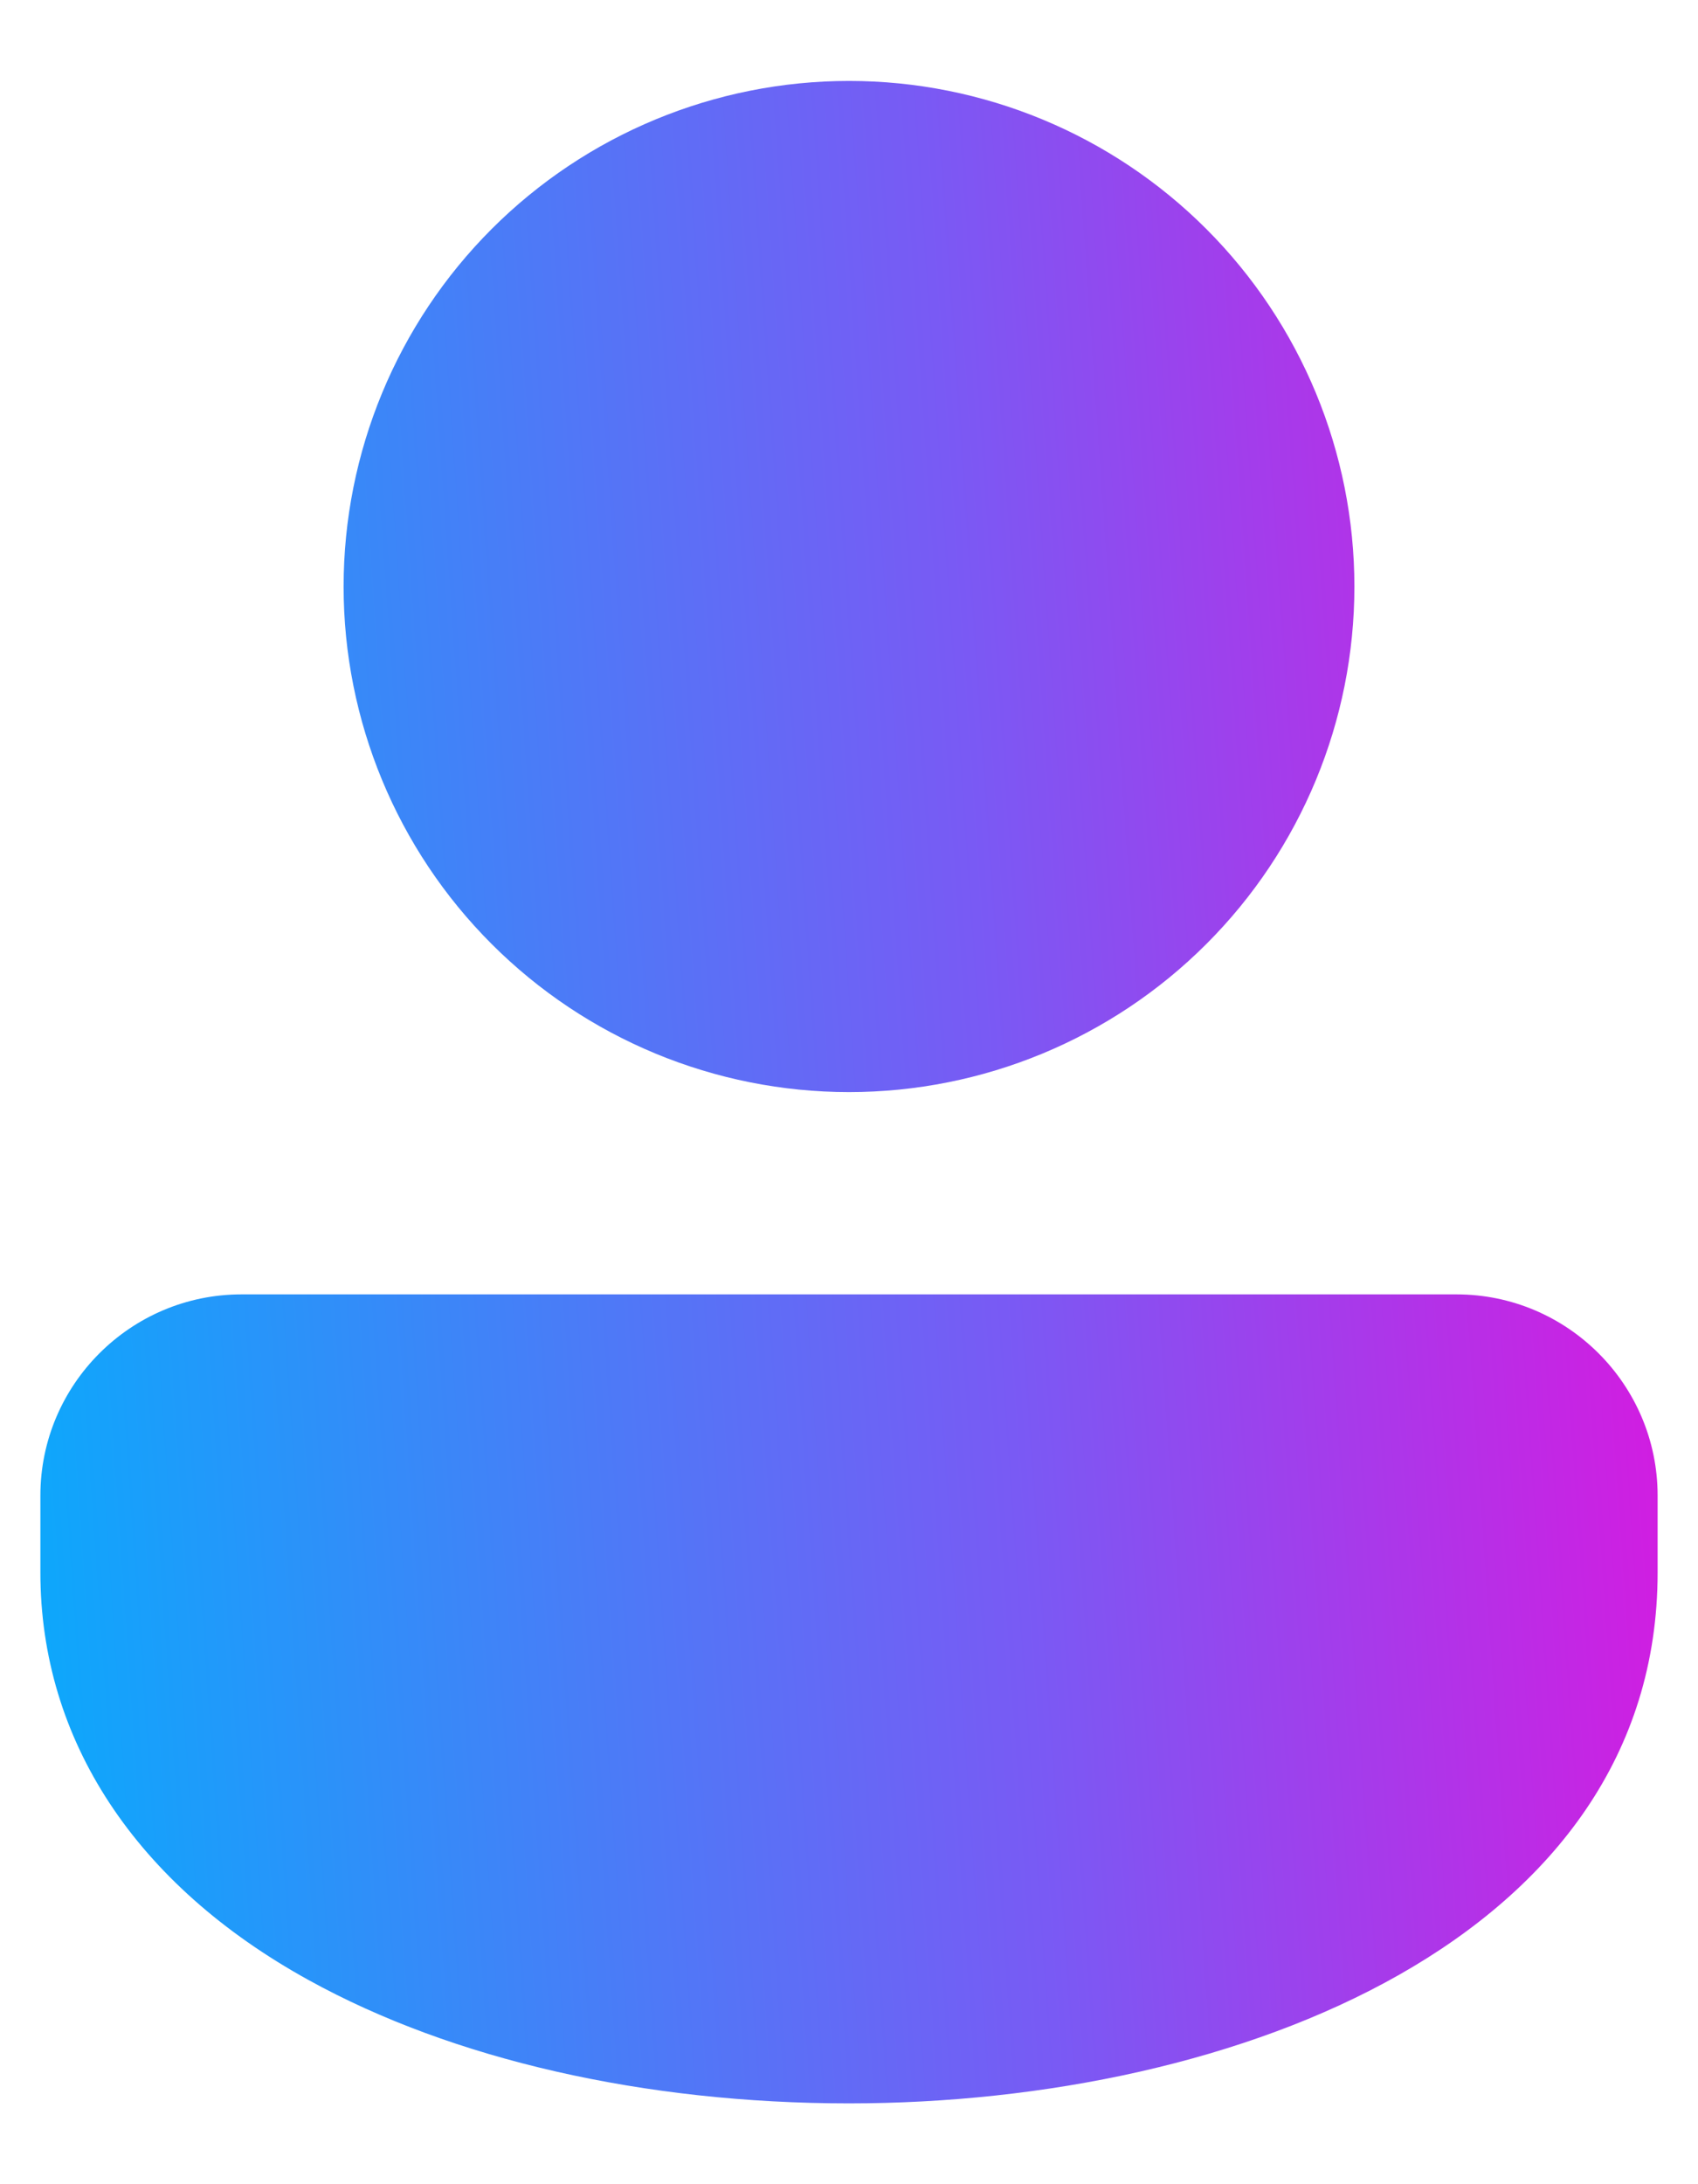 <svg width="14" height="18" viewBox="0 0 14 18" fill="none" xmlns="http://www.w3.org/2000/svg">
<path d="M7 0.667C5.895 0.667 4.835 1.106 4.054 1.887C3.272 2.669 2.833 3.729 2.833 4.834C2.833 5.939 3.272 6.999 4.054 7.78C4.835 8.561 5.895 9 7 9C8.105 9 9.165 8.561 9.946 7.78C10.728 6.999 11.167 5.939 11.167 4.834C11.167 3.729 10.728 2.669 9.946 1.887C9.165 1.106 8.105 0.667 7 0.667ZM12.009 10.667H1.991C1.077 10.667 0.333 11.411 0.333 12.325V12.959C0.333 14.339 1.119 15.532 2.545 16.318C3.731 16.973 5.313 17.334 7 17.334C10.211 17.334 13.667 15.964 13.667 12.959V12.325C13.667 11.411 12.923 10.667 12.009 10.667Z" fill="url(#paint0_linear_12919_1557)"/>
<defs>
<linearGradient id="paint0_linear_12919_1557" x1="15.787" y1="9" x2="-1.995" y2="10.236" gradientUnits="userSpaceOnUse">
<stop stop-color="#F703D9"/>
<stop offset="0.427" stop-color="#795AF4"/>
<stop offset="0.922" stop-color="#04AEFC"/>
</linearGradient>
</defs>
</svg>
